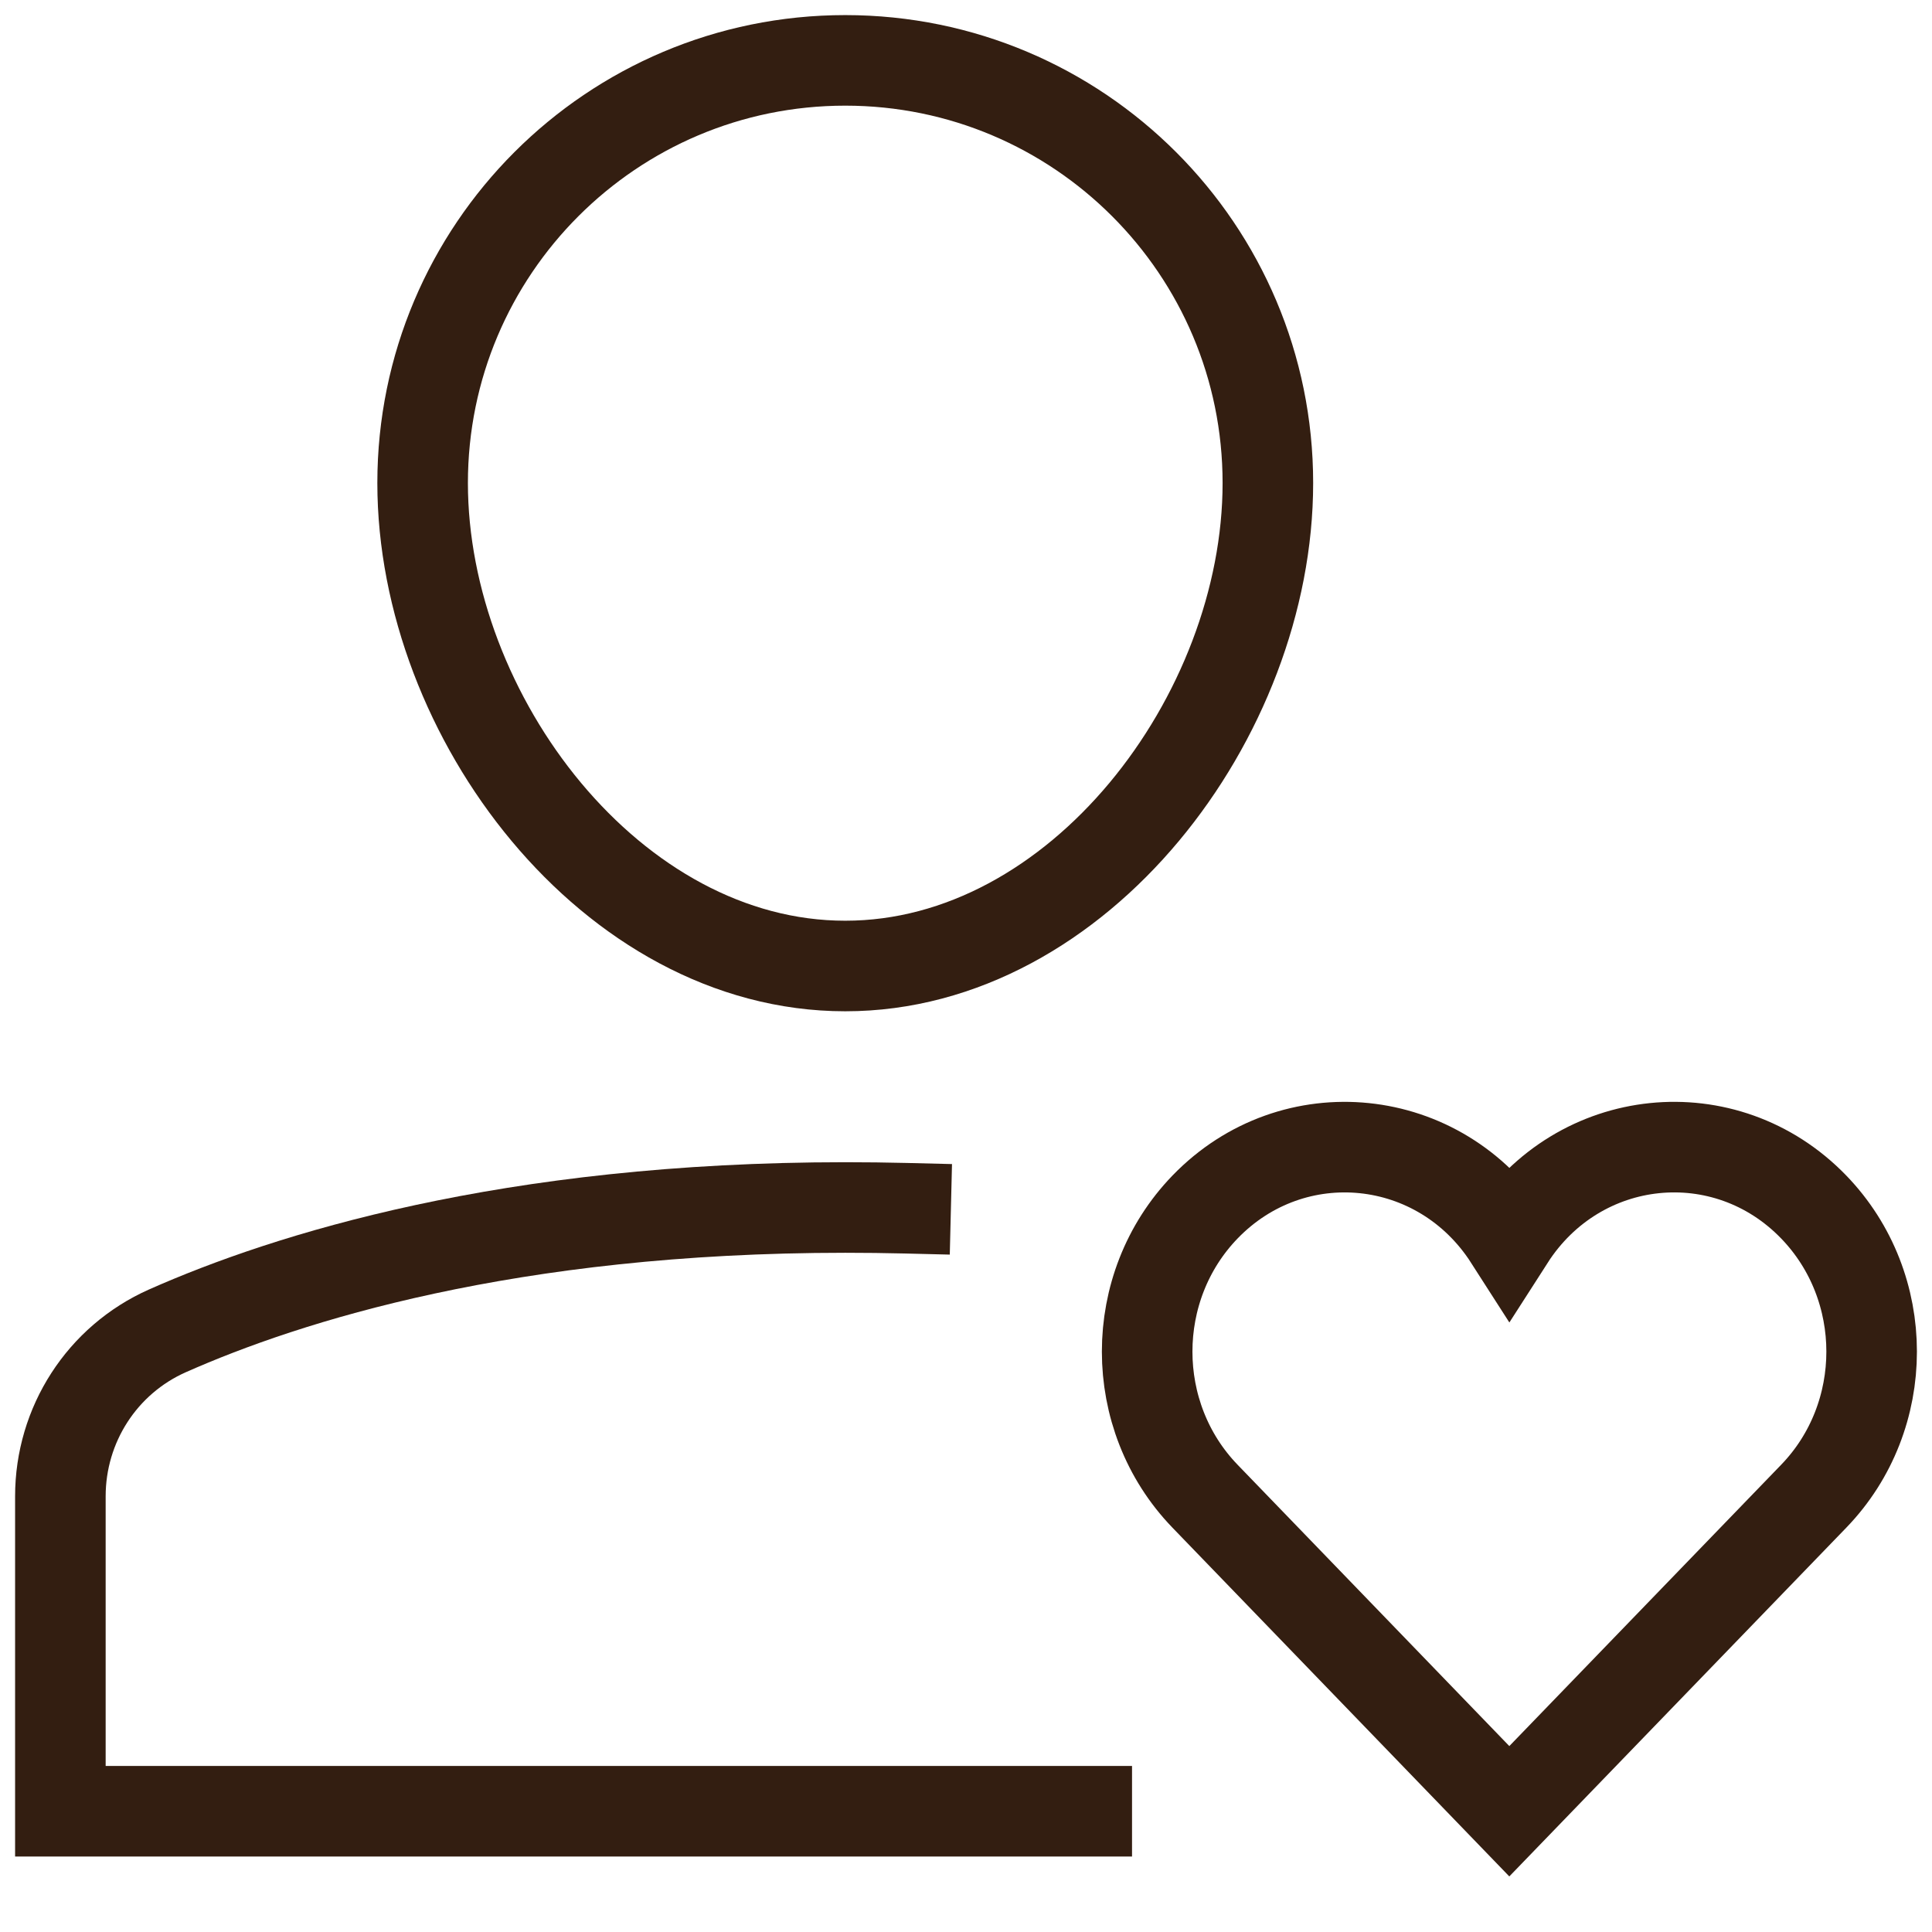 <svg xmlns="http://www.w3.org/2000/svg" viewBox="0 0 32 32">
    <title>a heart</title>
    <g class="nc-icon-wrapper" stroke-linecap="square" stroke-linejoin="miter" stroke-width="1.5" fill="#331e11"
       stroke="#331e11">
        <path fill="none" stroke="#331e11" stroke-miterlimit="10"
              d="M15,20.012 C14.674,20.004,14.341,20,14,20c-5.57,0-9.247,1.165-11.227,2.043C1.69,22.524,1,23.598,1,24.783V30h17"/>
        <path fill="none" stroke="#331e11" stroke-miterlimit="10"
              d="M7,8c0-3.866,3.134-7,7-7 s7,3.134,7,7s-3.134,8-7,8S7,11.866,7,8z"/>
        <path data-color="color-2" fill="none" stroke-miterlimit="10"
              d=" M30.041,19.992c-1.46-1.511-3.895-1.264-5.041,0.523c-1.147-1.789-3.583-2.032-5.041-0.523c-1.278,1.323-1.278,3.467,0,4.79 L24.999,30l5.042-5.218C31.32,23.459,31.32,21.315,30.041,19.992z"/>
    </g>
</svg>
